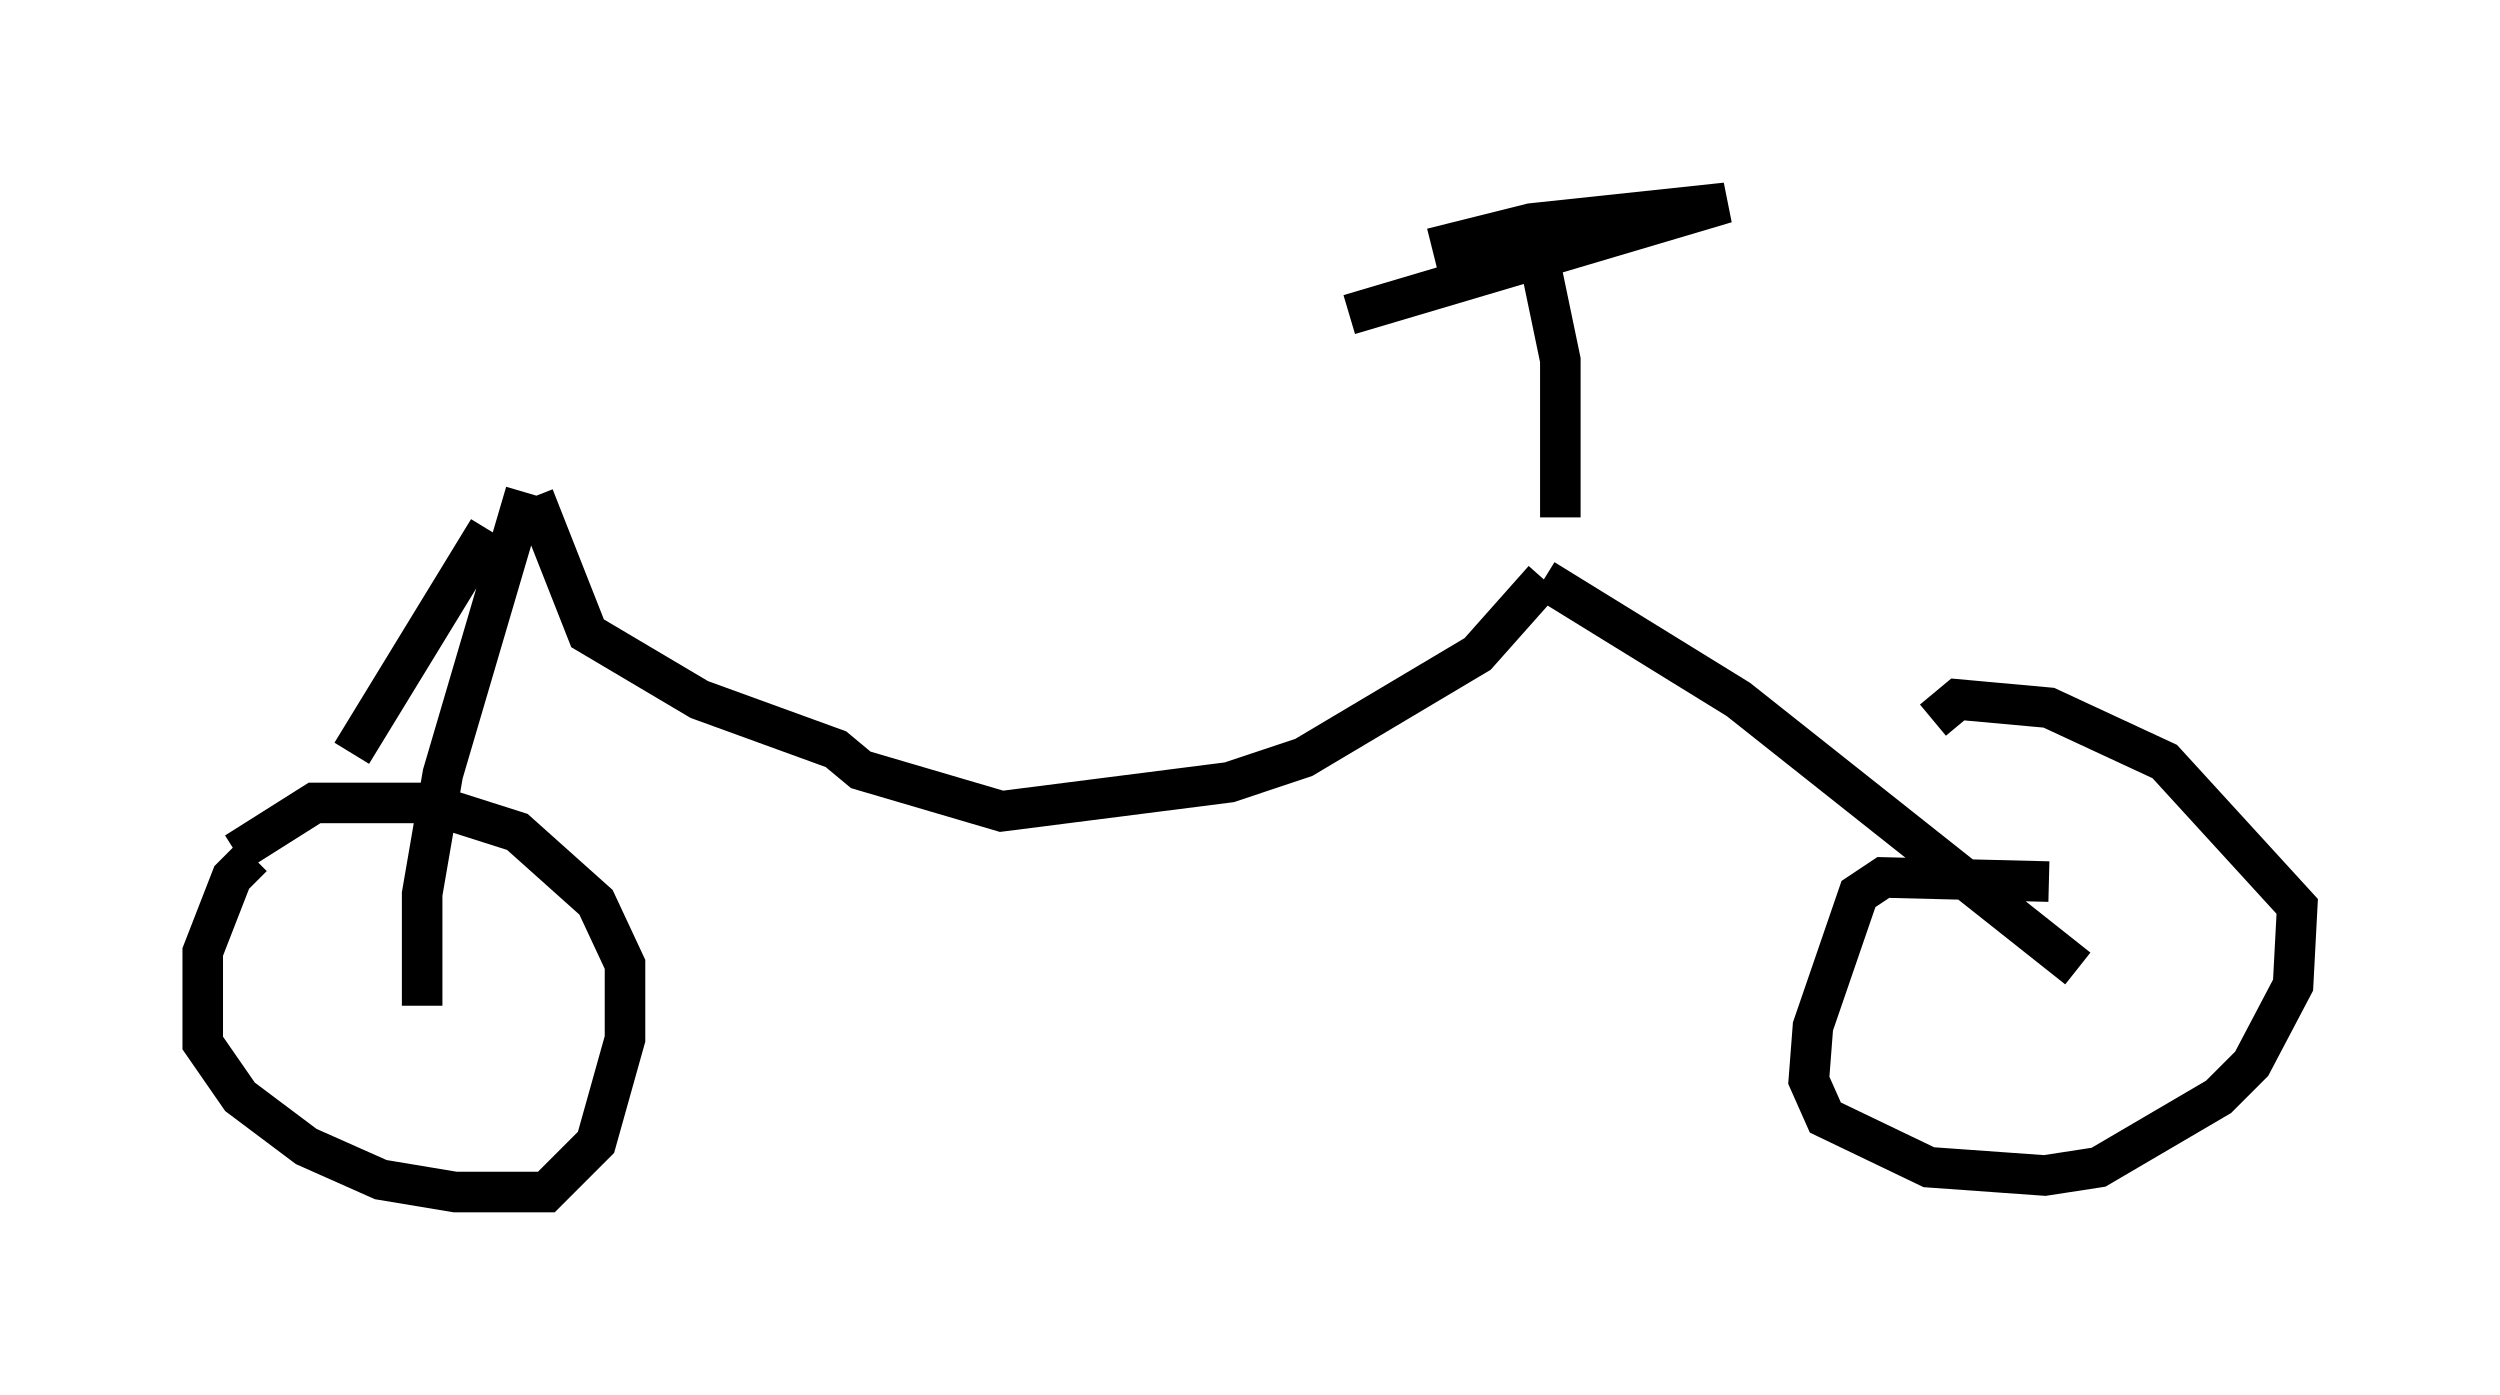 <?xml version="1.0" encoding="utf-8" ?>
<svg baseProfile="full" height="34.398" version="1.1" width="61.655" xmlns="http://www.w3.org/2000/svg" xmlns:ev="http://www.w3.org/2001/xml-events" xmlns:xlink="http://www.w3.org/1999/xlink"><defs /><rect fill="white" height="34.398" width="61.655" x="0" y="0" /><path d="M8.675, 21.129 m-2.45, 0.0 l-0.51, 0.51 -0.715, 1.838 l0.0, 2.246 0.919, 1.327 l1.633, 1.225 1.838, 0.817 l1.838, 0.306 2.246, 0.0 l1.225, -1.225 0.715, -2.552 l0.0, -1.838 -0.715, -1.531 l-1.94, -1.735 -2.246, -0.715 l-2.756, 0.0 -1.94, 1.225 m2.858, -2.45 l3.369, -5.513 m-1.633, 11.74 l0.0, -2.756 0.51, -2.96 l2.042, -6.942 m37.567, 9.596 l-4.083, -0.102 -0.613, 0.408 l-1.123, 3.267 -0.102, 1.327 l0.408, 0.919 2.552, 1.225 l2.858, 0.204 1.327, -0.204 l2.96, -1.735 0.817, -0.817 l1.021, -1.94 0.102, -1.94 l-3.267, -3.573 -2.858, -1.327 l-2.246, -0.204 -0.613, 0.51 m3.573, 6.125 l-8.371, -6.635 -4.798, -2.96 m0.0, 0.0 l-1.633, 1.838 -4.288, 2.552 l-1.838, 0.613 -5.615, 0.715 l-3.471, -1.021 -0.613, -0.51 l-3.369, -1.225 -2.756, -1.633 l-1.327, -3.369 m25.317, 0.51 l0.0, -3.879 -0.51, -2.45 m-2.654, -0.306 l2.45, -0.613 4.798, -0.51 l-9.29, 2.756 " fill="none" stroke="black" stroke-width="1" /></svg>